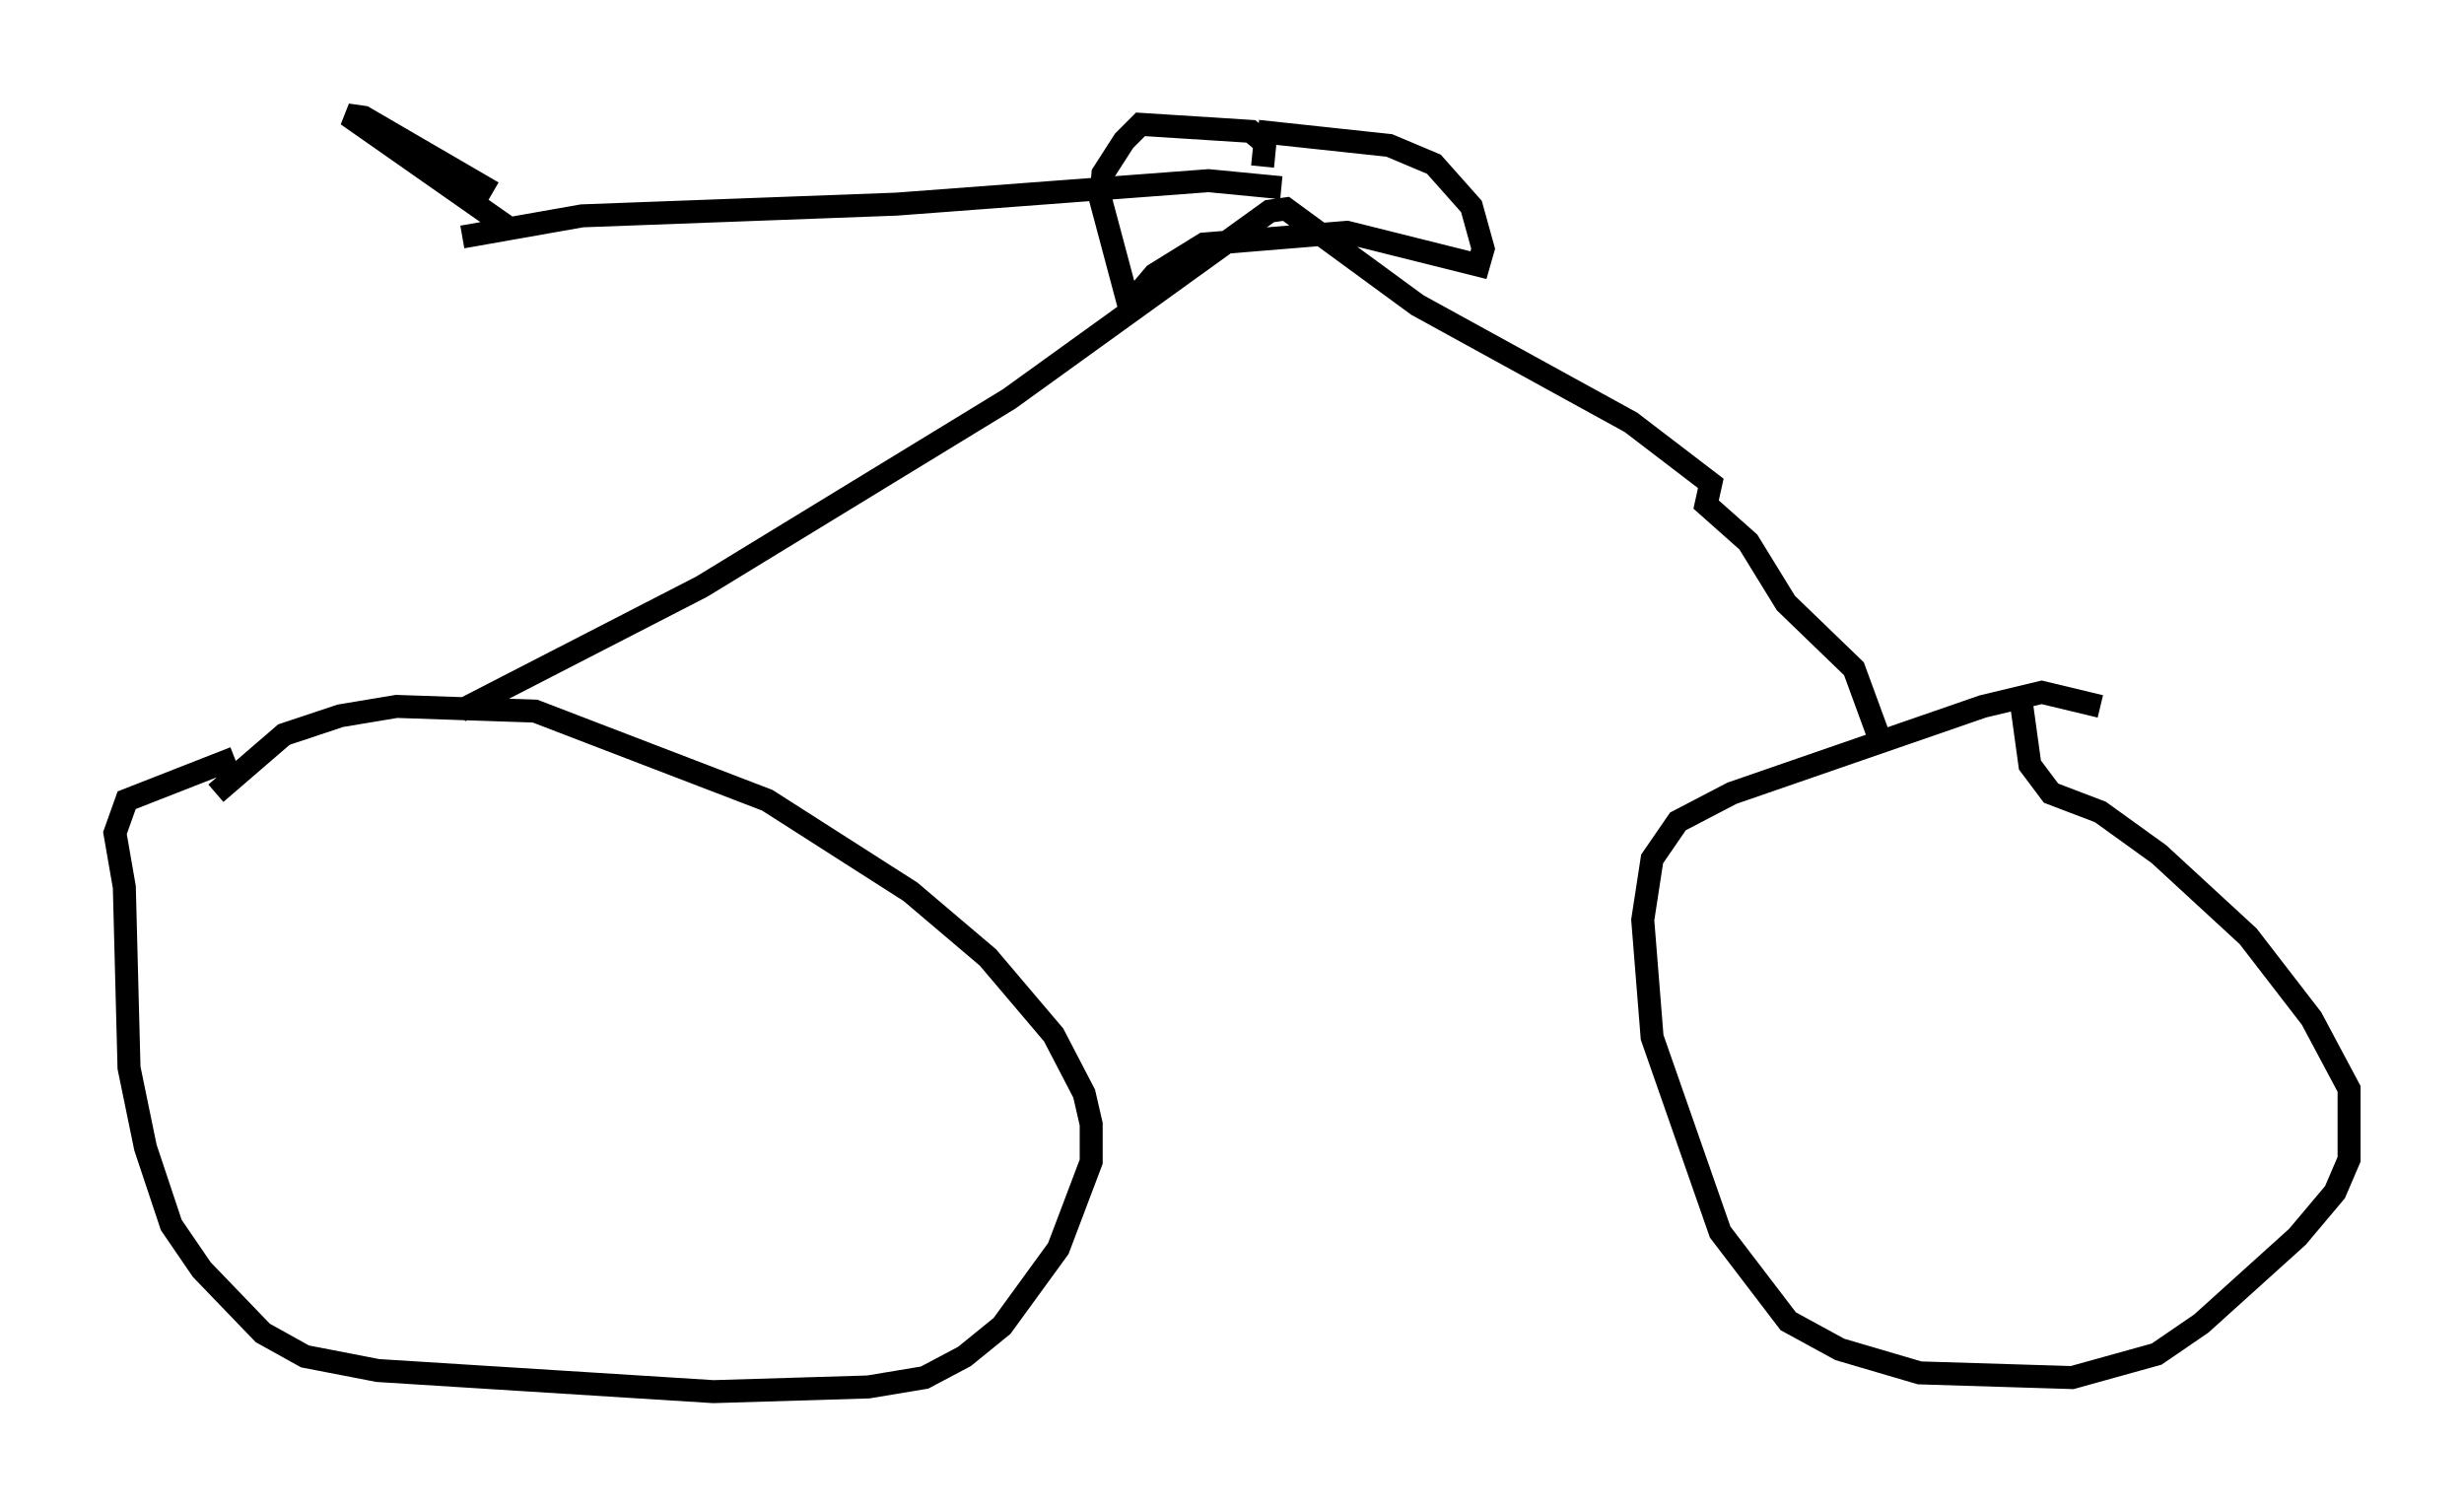 <?xml version="1.0" encoding="utf-8" ?>
<svg baseProfile="full" height="65.534" version="1.1" width="107.184" xmlns="http://www.w3.org/2000/svg" xmlns:ev="http://www.w3.org/2001/xml-events" xmlns:xlink="http://www.w3.org/1999/xlink"><defs /><rect fill="white" height="65.534" width="107.184" x="0" y="0" /><path d="M11.431, 32.971 m-1.225, 0.0 l-4.696, 1.838 -0.51, 1.429 l0.408, 2.348 0.204, 7.861 l0.715, 3.471 1.123, 3.369 l1.327, 1.94 2.654, 2.756 l1.838, 1.021 3.165, 0.613 l14.598, 0.919 6.738, -0.204 l2.45, -0.408 1.735, -0.919 l1.633, -1.327 2.45, -3.369 l1.429, -3.777 0.0, -1.633 l-0.306, -1.327 -1.327, -2.552 l-2.858, -3.369 -3.369, -2.858 l-6.227, -3.981 -10.106, -3.879 l-6.023, -0.204 -2.45, 0.408 l-2.45, 0.817 -2.96, 2.552 m81.974, -3.777 l-2.552, -0.613 -2.552, 0.613 l-10.923, 3.777 -2.348, 1.225 l-1.123, 1.633 -0.408, 2.654 l0.408, 5.104 2.96, 8.473 l2.96, 3.879 2.246, 1.225 l3.471, 1.021 6.635, 0.204 l3.675, -1.021 1.94, -1.327 l4.185, -3.777 1.633, -1.94 l0.613, -1.429 0.0, -3.063 l-1.633, -3.063 -2.756, -3.573 l-3.879, -3.573 -2.552, -1.838 l-2.144, -0.817 -0.919, -1.225 l-0.408, -2.96 m-67.886, 0.613 l10.515, -5.41 13.373, -8.167 l11.331, -8.167 0.715, -0.102 l5.717, 4.185 9.29, 5.104 l3.471, 2.654 -0.204, 0.919 l1.838, 1.633 1.633, 2.654 l2.96, 2.858 1.123, 3.063 m-26.032, -23.99 l-3.165, -0.306 -13.577, 1.021 l-13.679, 0.51 -5.206, 0.919 m34.811, -3.063 l0.102, -1.021 -0.613, -0.51 l-4.798, -0.306 -0.715, 0.715 l-0.919, 1.429 -0.102, 1.123 l1.225, 4.594 1.123, -1.327 l2.144, -1.327 6.227, -0.51 l5.717, 1.429 0.204, -0.715 l-0.51, -1.838 -1.633, -1.838 l-1.94, -0.817 -5.717, -0.613 m-32.463, 4.288 l-7.146, -5.002 0.715, 0.102 l5.615, 3.267 " fill="none" stroke="black" stroke-width="1" /></svg>